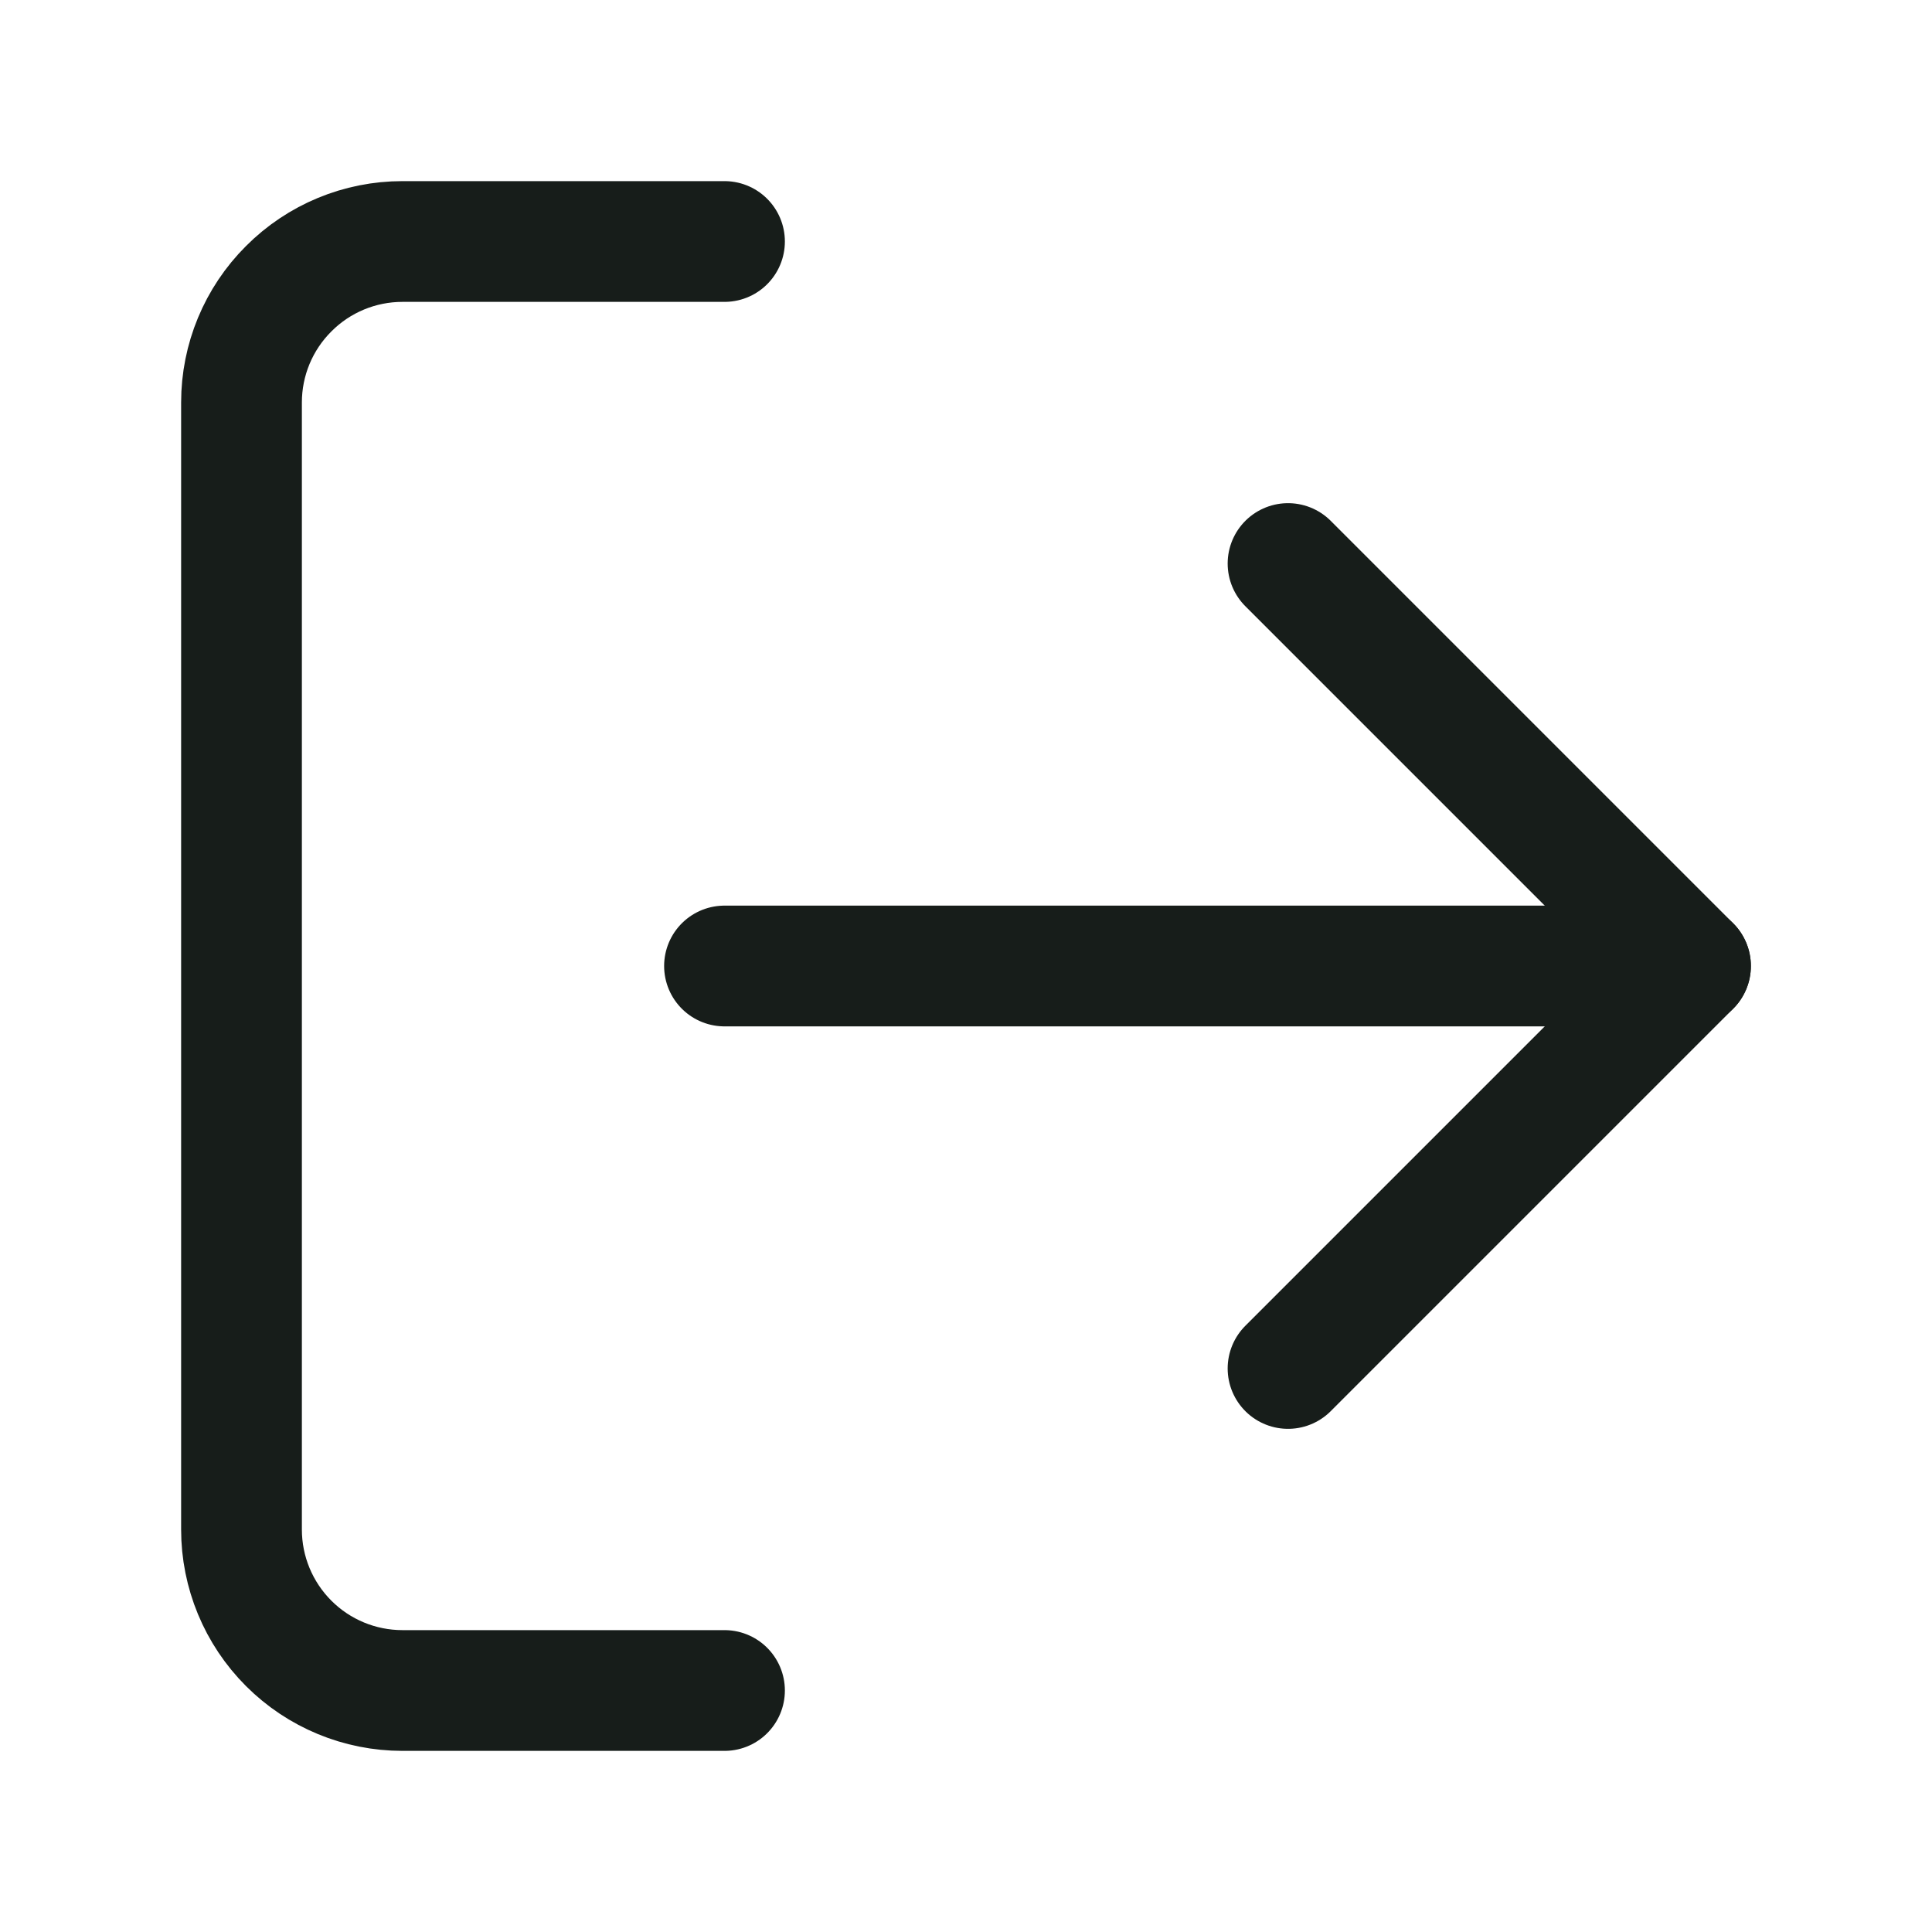 <svg width="16" height="16" viewBox="0 0 16 16" fill="none" xmlns="http://www.w3.org/2000/svg">
<path d="M6 14H3.333C2.98 14 2.641 13.86 2.391 13.61C2.14 13.359 2 13.02 2 12.667V3.333C2 2.98 2.14 2.641 2.391 2.391C2.641 2.14 2.98 2 3.333 2H6" stroke="#171D1A" stroke-linecap="round" stroke-linejoin="round"/>
<path d="M10.667 11.333L14 8L10.667 4.667" stroke="#171D1A" stroke-linecap="round" stroke-linejoin="round"/>
<path d="M14 8H6" stroke="#171D1A" stroke-linecap="round" stroke-linejoin="round"/>
</svg>
